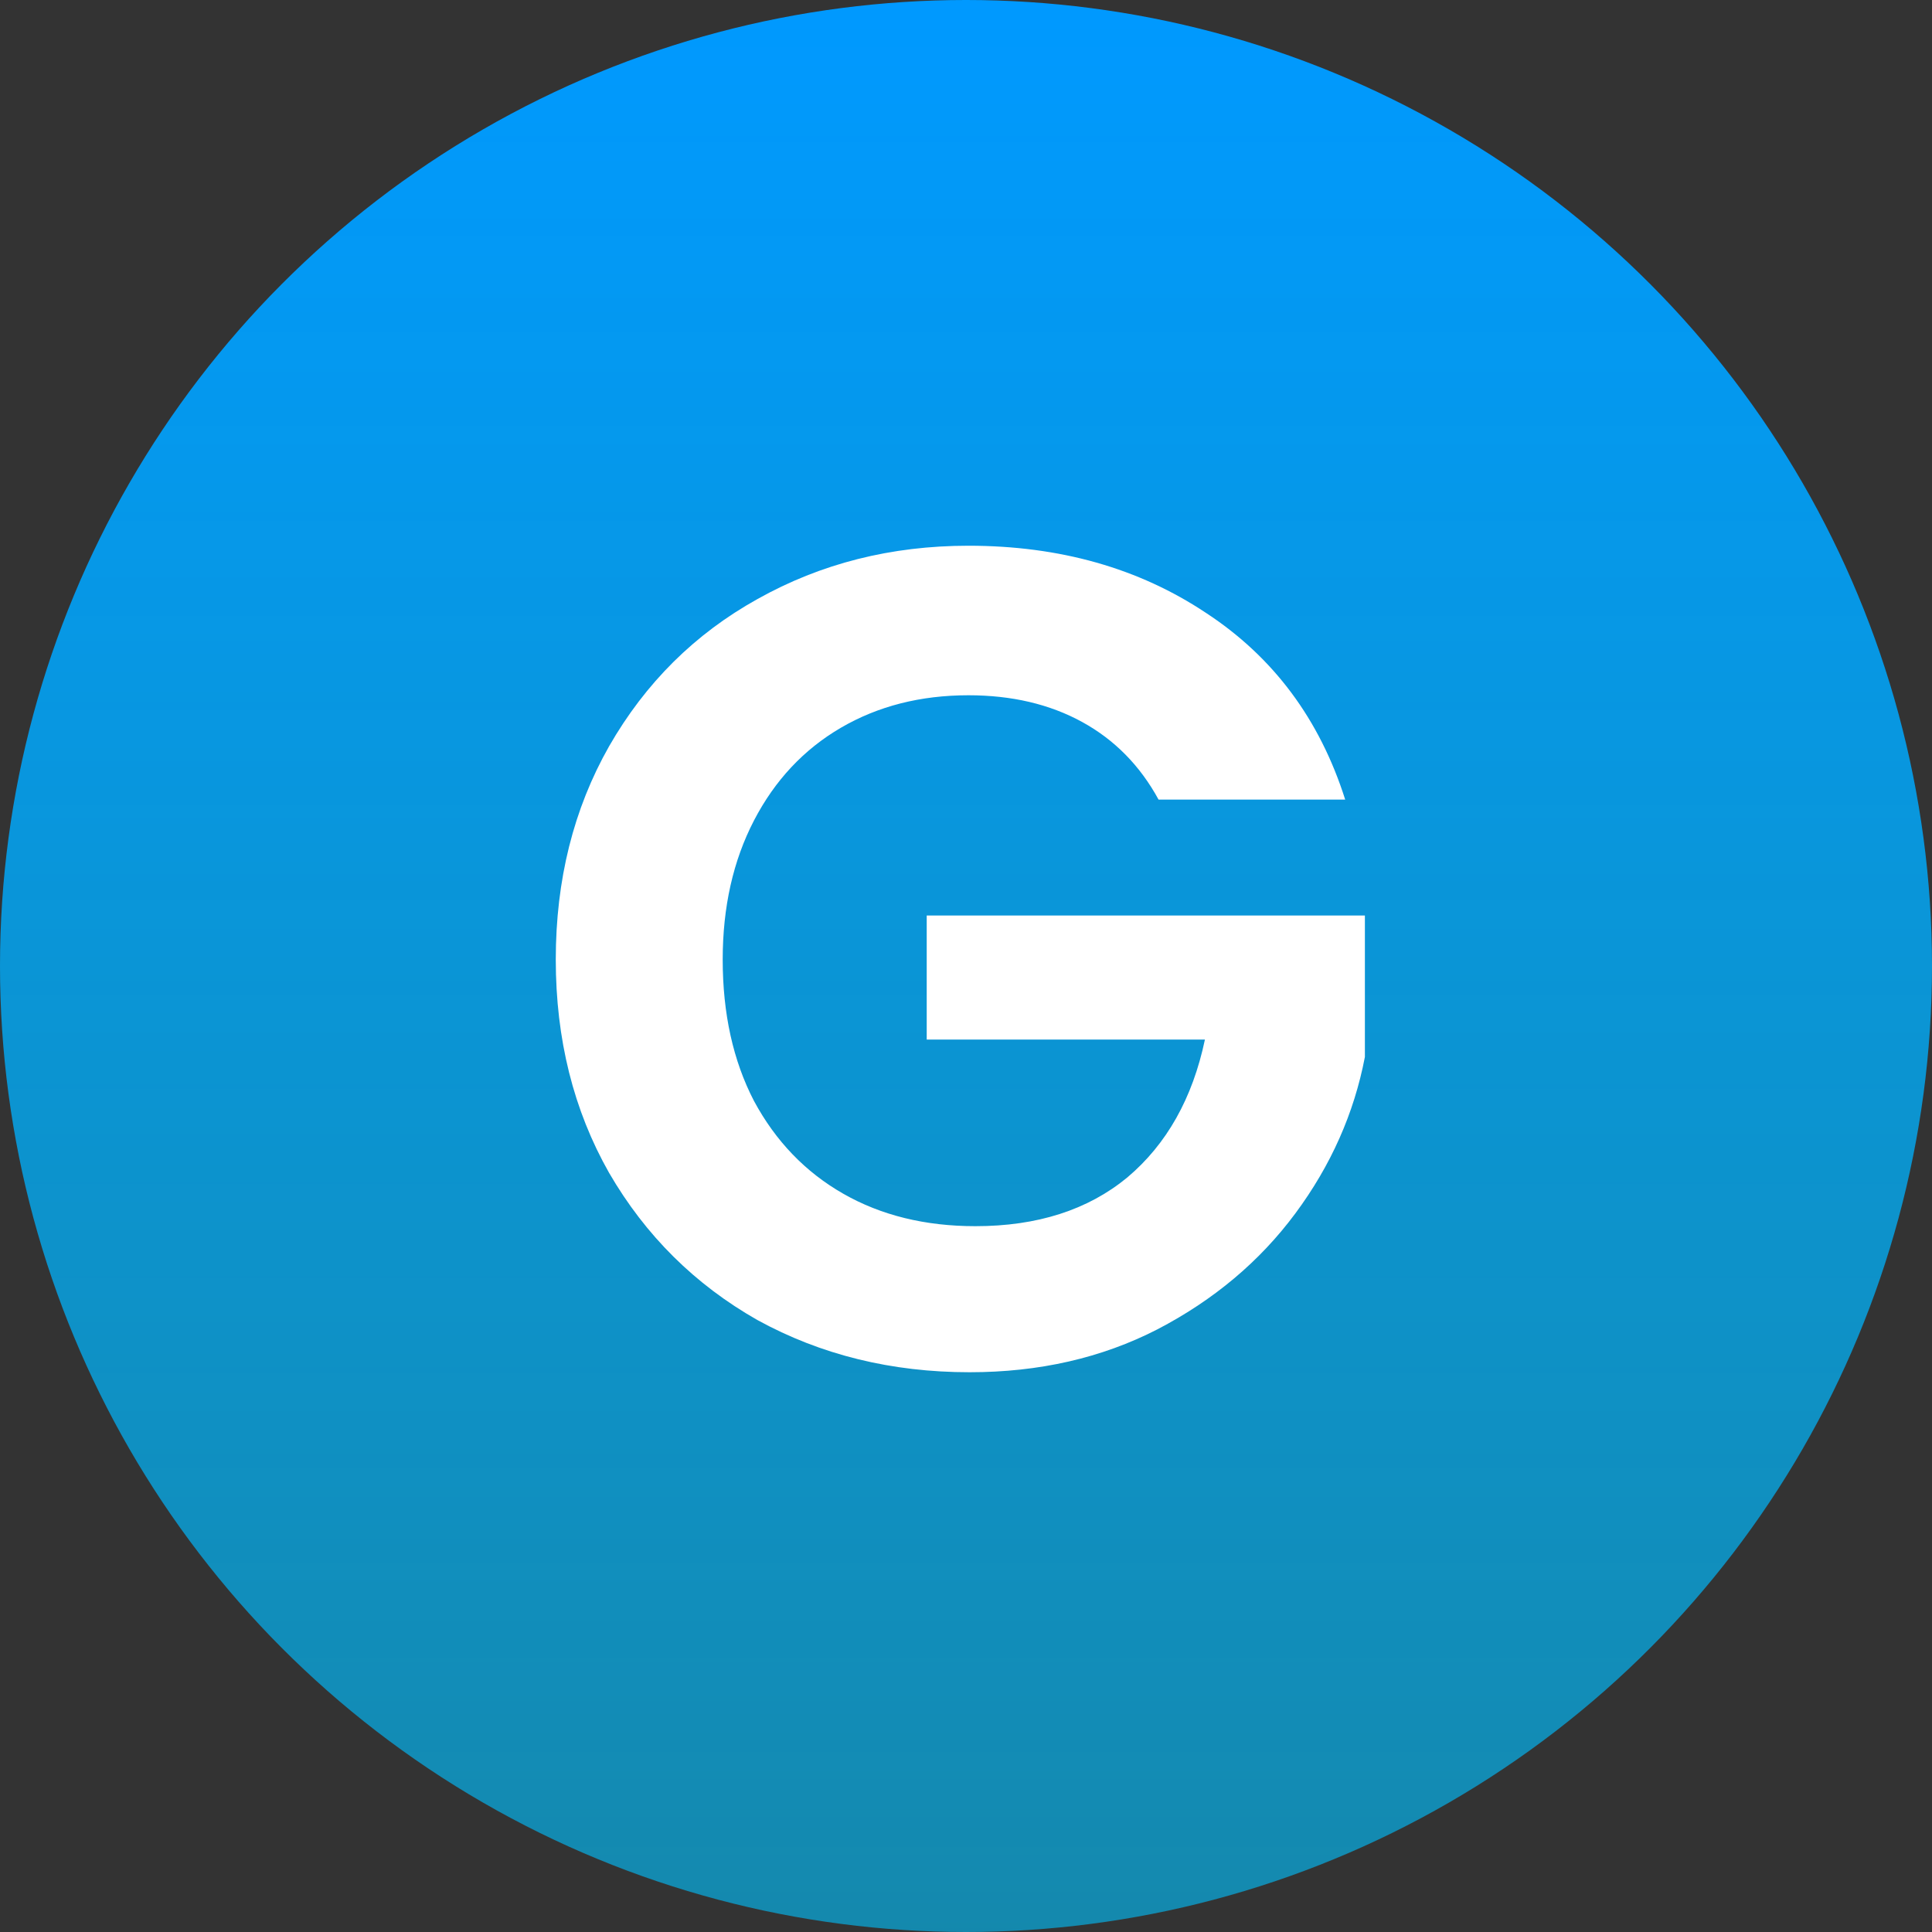 <svg width="150" height="150" viewBox="0 0 150 150" fill="none" xmlns="http://www.w3.org/2000/svg">
<rect x="0" y="0" width="150" height="150" fill="#333333" stroke="none"/>
<circle cx="75" cy="75" r="75" fill="url(#paint0_linear_1_6)"/>
<path d="M89.95 62.08C88.51 59.44 86.53 57.43 84.01 56.05C81.49 54.67 78.55 53.98 75.19 53.98C71.47 53.98 68.17 54.82 65.29 56.5C62.41 58.18 60.16 60.58 58.54 63.7C56.92 66.82 56.11 70.42 56.11 74.5C56.11 78.7 56.92 82.36 58.54 85.48C60.22 88.6 62.53 91 65.47 92.68C68.41 94.36 71.83 95.2 75.73 95.2C80.53 95.2 84.46 93.94 87.52 91.42C90.58 88.84 92.59 85.27 93.55 80.71H71.95V71.08H105.97V82.06C105.13 86.44 103.33 90.49 100.57 94.21C97.81 97.93 94.24 100.93 89.86 103.21C85.54 105.43 80.68 106.54 75.28 106.54C69.22 106.54 63.73 105.19 58.81 102.49C53.95 99.73 50.11 95.92 47.29 91.06C44.53 86.2 43.15 80.68 43.15 74.5C43.15 68.32 44.53 62.8 47.29 57.94C50.11 53.02 53.95 49.21 58.81 46.51C63.73 43.75 69.19 42.37 75.19 42.37C82.27 42.37 88.42 44.11 93.64 47.59C98.86 51.01 102.46 55.84 104.44 62.08H89.95Z" fill="white"/>
<defs>
<linearGradient id="paint0_linear_1_6" x1="75" y1="0" x2="75" y2="150" gradientUnits="userSpaceOnUse">
<stop stop-color="#0099FF"/>
<stop offset="1" stop-color="#00C2FF" stop-opacity="0.6"/>
</linearGradient>
</defs>
</svg>
